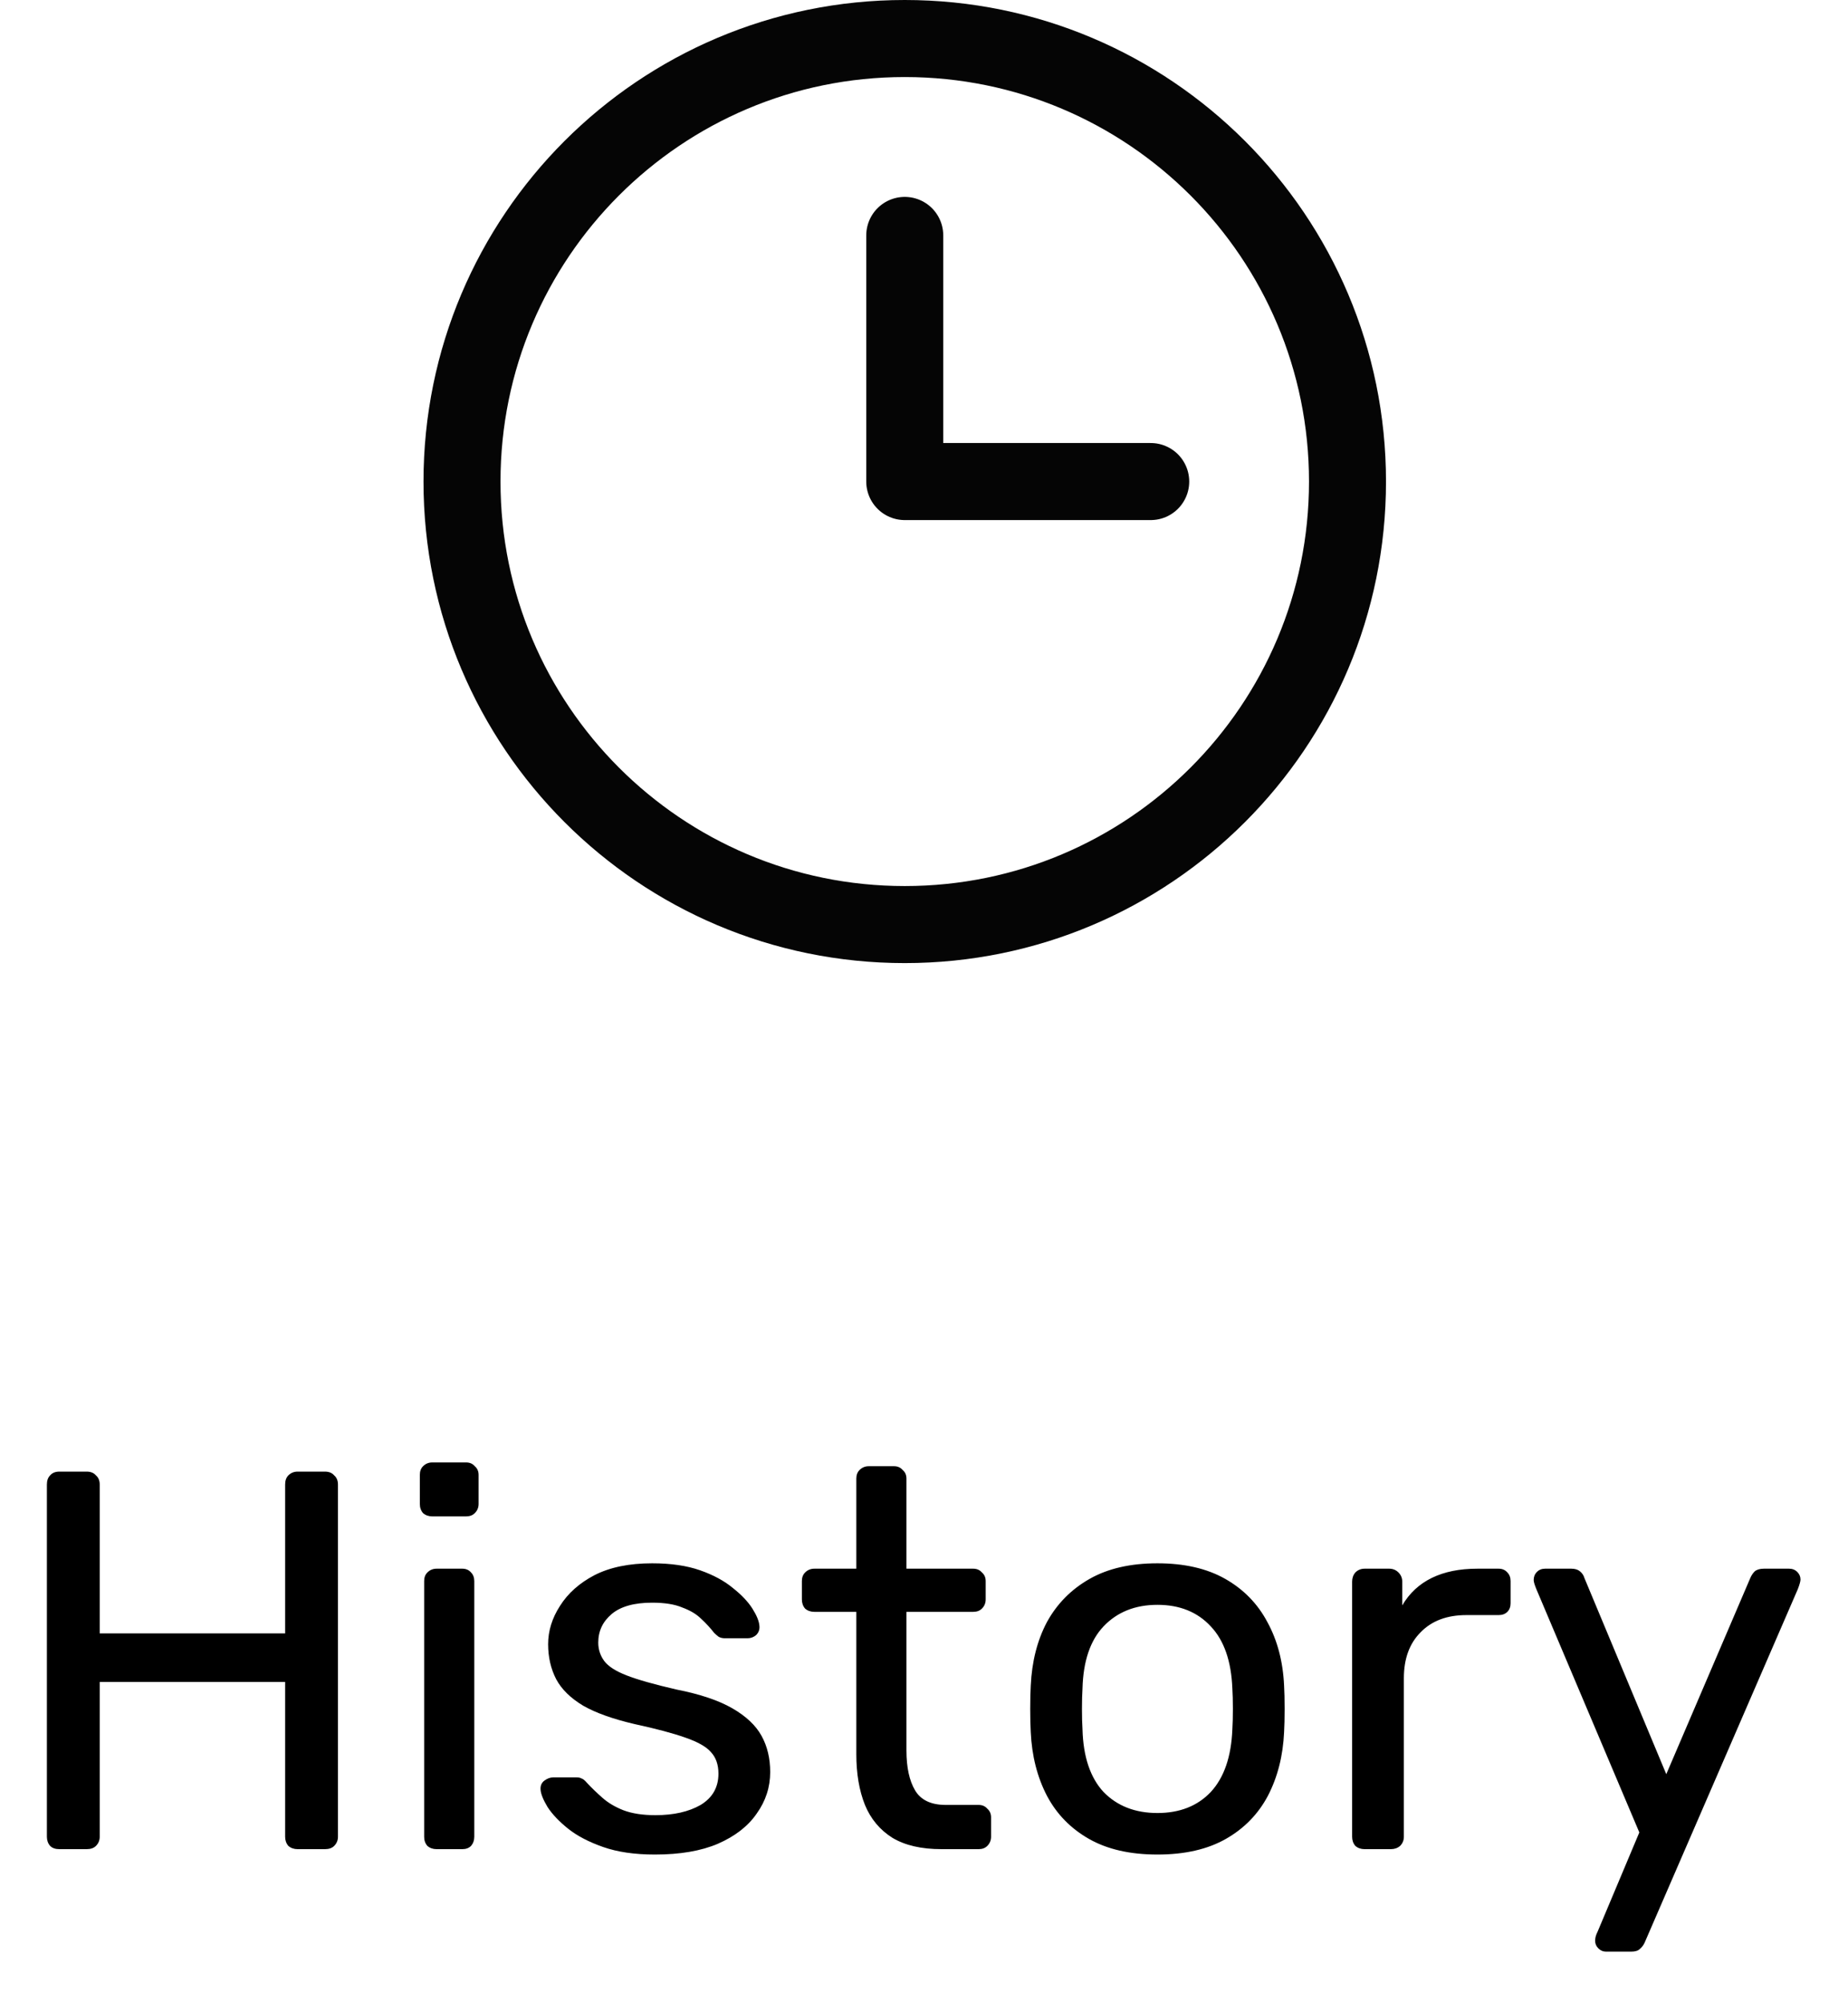 <svg width="48" height="52" viewBox="0 0 48 52" fill="none" xmlns="http://www.w3.org/2000/svg">
<path d="M23.5 24C29.851 24 35 18.851 35 12.5C35 6.149 29.851 1 23.5 1C17.149 1 12 6.149 12 12.5C12 18.851 17.149 24 23.5 24Z" stroke="#050505" stroke-width="2" stroke-miterlimit="10" stroke-linecap="round" stroke-linejoin="round"/>
<path d="M23.5 6.111V12.5H29.889" stroke="#050505" stroke-width="2" stroke-linecap="round" stroke-linejoin="round"/>
<path d="M1.54 48C1.437 48 1.358 47.972 1.302 47.916C1.246 47.851 1.218 47.771 1.218 47.678V38.536C1.218 38.433 1.246 38.354 1.302 38.298C1.358 38.233 1.437 38.2 1.54 38.2H2.254C2.357 38.2 2.436 38.233 2.492 38.298C2.557 38.354 2.59 38.433 2.59 38.536V42.4H7.406V38.536C7.406 38.433 7.434 38.354 7.49 38.298C7.555 38.233 7.635 38.2 7.728 38.2H8.442C8.545 38.2 8.624 38.233 8.68 38.298C8.745 38.354 8.778 38.433 8.778 38.536V47.678C8.778 47.771 8.745 47.851 8.68 47.916C8.624 47.972 8.545 48 8.442 48H7.728C7.635 48 7.555 47.972 7.49 47.916C7.434 47.851 7.406 47.771 7.406 47.678V43.66H2.59V47.678C2.59 47.771 2.557 47.851 2.492 47.916C2.436 47.972 2.357 48 2.254 48H1.54ZM11.338 48C11.245 48 11.166 47.972 11.101 47.916C11.044 47.851 11.017 47.771 11.017 47.678V41.042C11.017 40.949 11.044 40.874 11.101 40.818C11.166 40.753 11.245 40.72 11.338 40.72H12.011C12.104 40.72 12.178 40.753 12.235 40.818C12.29 40.874 12.319 40.949 12.319 41.042V47.678C12.319 47.771 12.29 47.851 12.235 47.916C12.178 47.972 12.104 48 12.011 48H11.338ZM11.226 39.362C11.133 39.362 11.054 39.334 10.989 39.278C10.932 39.213 10.905 39.133 10.905 39.04V38.284C10.905 38.191 10.932 38.116 10.989 38.06C11.054 37.995 11.133 37.962 11.226 37.962H12.108C12.202 37.962 12.277 37.995 12.332 38.06C12.398 38.116 12.431 38.191 12.431 38.284V39.04C12.431 39.133 12.398 39.213 12.332 39.278C12.277 39.334 12.202 39.362 12.108 39.362H11.226ZM17.009 48.14C16.486 48.14 16.038 48.075 15.665 47.944C15.292 47.813 14.989 47.655 14.755 47.468C14.522 47.281 14.345 47.095 14.223 46.908C14.111 46.721 14.05 46.572 14.041 46.46C14.032 46.357 14.065 46.278 14.139 46.222C14.214 46.166 14.289 46.138 14.363 46.138H14.979C15.035 46.138 15.077 46.147 15.105 46.166C15.143 46.175 15.189 46.213 15.245 46.278C15.367 46.409 15.502 46.539 15.651 46.67C15.8 46.801 15.982 46.908 16.197 46.992C16.421 47.076 16.697 47.118 17.023 47.118C17.499 47.118 17.891 47.029 18.199 46.852C18.507 46.665 18.661 46.395 18.661 46.04C18.661 45.807 18.596 45.62 18.465 45.48C18.344 45.34 18.12 45.214 17.793 45.102C17.476 44.99 17.037 44.873 16.477 44.752C15.917 44.621 15.474 44.463 15.147 44.276C14.82 44.08 14.587 43.851 14.447 43.59C14.307 43.319 14.237 43.016 14.237 42.68C14.237 42.335 14.34 42.003 14.545 41.686C14.751 41.359 15.049 41.093 15.441 40.888C15.842 40.683 16.342 40.58 16.939 40.58C17.424 40.58 17.84 40.641 18.185 40.762C18.53 40.883 18.815 41.037 19.039 41.224C19.263 41.401 19.431 41.579 19.543 41.756C19.655 41.933 19.716 42.083 19.725 42.204C19.735 42.297 19.706 42.377 19.641 42.442C19.576 42.498 19.501 42.526 19.417 42.526H18.829C18.764 42.526 18.708 42.512 18.661 42.484C18.624 42.456 18.587 42.423 18.549 42.386C18.456 42.265 18.344 42.143 18.213 42.022C18.092 41.901 17.928 41.803 17.723 41.728C17.527 41.644 17.266 41.602 16.939 41.602C16.473 41.602 16.122 41.7 15.889 41.896C15.656 42.092 15.539 42.339 15.539 42.638C15.539 42.815 15.591 42.974 15.693 43.114C15.796 43.254 15.992 43.38 16.281 43.492C16.57 43.604 17 43.725 17.569 43.856C18.185 43.977 18.671 44.141 19.025 44.346C19.38 44.551 19.632 44.789 19.781 45.06C19.93 45.331 20.005 45.643 20.005 45.998C20.005 46.39 19.889 46.749 19.655 47.076C19.431 47.403 19.095 47.664 18.647 47.86C18.209 48.047 17.663 48.14 17.009 48.14ZM24.454 48C23.931 48 23.507 47.902 23.18 47.706C22.854 47.501 22.616 47.216 22.466 46.852C22.317 46.479 22.242 46.04 22.242 45.536V41.84H21.15C21.057 41.84 20.977 41.812 20.912 41.756C20.856 41.691 20.828 41.611 20.828 41.518V41.042C20.828 40.949 20.856 40.874 20.912 40.818C20.977 40.753 21.057 40.72 21.15 40.72H22.242V38.382C22.242 38.289 22.27 38.214 22.326 38.158C22.392 38.093 22.471 38.06 22.564 38.06H23.222C23.316 38.06 23.39 38.093 23.446 38.158C23.512 38.214 23.544 38.289 23.544 38.382V40.72H25.28C25.373 40.72 25.448 40.753 25.504 40.818C25.57 40.874 25.602 40.949 25.602 41.042V41.518C25.602 41.611 25.57 41.691 25.504 41.756C25.448 41.812 25.373 41.84 25.28 41.84H23.544V45.438C23.544 45.877 23.619 46.222 23.768 46.474C23.918 46.726 24.183 46.852 24.566 46.852H25.42C25.514 46.852 25.588 46.885 25.644 46.95C25.709 47.006 25.742 47.081 25.742 47.174V47.678C25.742 47.771 25.709 47.851 25.644 47.916C25.588 47.972 25.514 48 25.42 48H24.454ZM30.063 48.14C29.354 48.14 28.761 48.005 28.285 47.734C27.809 47.463 27.445 47.09 27.193 46.614C26.941 46.129 26.801 45.578 26.773 44.962C26.764 44.803 26.759 44.603 26.759 44.36C26.759 44.108 26.764 43.907 26.773 43.758C26.801 43.133 26.941 42.582 27.193 42.106C27.454 41.63 27.823 41.257 28.299 40.986C28.775 40.715 29.363 40.58 30.063 40.58C30.763 40.58 31.351 40.715 31.827 40.986C32.303 41.257 32.667 41.63 32.919 42.106C33.18 42.582 33.325 43.133 33.353 43.758C33.362 43.907 33.367 44.108 33.367 44.36C33.367 44.603 33.362 44.803 33.353 44.962C33.325 45.578 33.185 46.129 32.933 46.614C32.681 47.09 32.317 47.463 31.841 47.734C31.365 48.005 30.772 48.14 30.063 48.14ZM30.063 47.062C30.642 47.062 31.104 46.88 31.449 46.516C31.794 46.143 31.981 45.601 32.009 44.892C32.018 44.752 32.023 44.575 32.023 44.36C32.023 44.145 32.018 43.968 32.009 43.828C31.981 43.119 31.794 42.582 31.449 42.218C31.104 41.845 30.642 41.658 30.063 41.658C29.484 41.658 29.018 41.845 28.663 42.218C28.318 42.582 28.136 43.119 28.117 43.828C28.108 43.968 28.103 44.145 28.103 44.36C28.103 44.575 28.108 44.752 28.117 44.892C28.136 45.601 28.318 46.143 28.663 46.516C29.018 46.88 29.484 47.062 30.063 47.062ZM35.442 48C35.349 48 35.269 47.972 35.204 47.916C35.148 47.851 35.12 47.771 35.12 47.678V41.056C35.12 40.963 35.148 40.883 35.204 40.818C35.269 40.753 35.349 40.72 35.442 40.72H36.086C36.179 40.72 36.259 40.753 36.324 40.818C36.389 40.883 36.422 40.963 36.422 41.056V41.672C36.609 41.355 36.865 41.117 37.192 40.958C37.519 40.799 37.911 40.72 38.368 40.72H38.928C39.021 40.72 39.096 40.753 39.152 40.818C39.208 40.874 39.236 40.949 39.236 41.042V41.616C39.236 41.709 39.208 41.784 39.152 41.84C39.096 41.896 39.021 41.924 38.928 41.924H38.088C37.584 41.924 37.187 42.073 36.898 42.372C36.609 42.661 36.464 43.058 36.464 43.562V47.678C36.464 47.771 36.431 47.851 36.366 47.916C36.301 47.972 36.221 48 36.128 48H35.442ZM41.712 50.66C41.638 50.66 41.572 50.632 41.516 50.576C41.46 50.52 41.432 50.455 41.432 50.38C41.432 50.343 41.437 50.305 41.446 50.268C41.456 50.231 41.474 50.184 41.502 50.128L42.58 47.566L39.906 41.252C39.86 41.14 39.836 41.061 39.836 41.014C39.836 40.93 39.864 40.86 39.92 40.804C39.976 40.748 40.046 40.72 40.13 40.72H40.816C40.91 40.72 40.984 40.743 41.04 40.79C41.096 40.837 41.134 40.893 41.152 40.958L43.28 46.054L45.464 40.958C45.492 40.893 45.53 40.837 45.576 40.79C45.632 40.743 45.712 40.72 45.814 40.72H46.472C46.556 40.72 46.626 40.748 46.682 40.804C46.738 40.86 46.766 40.925 46.766 41C46.766 41.047 46.743 41.131 46.696 41.252L42.72 50.422C42.692 50.487 42.65 50.543 42.594 50.59C42.548 50.637 42.473 50.66 42.37 50.66H41.712Z" fill="black"/>
</svg>
